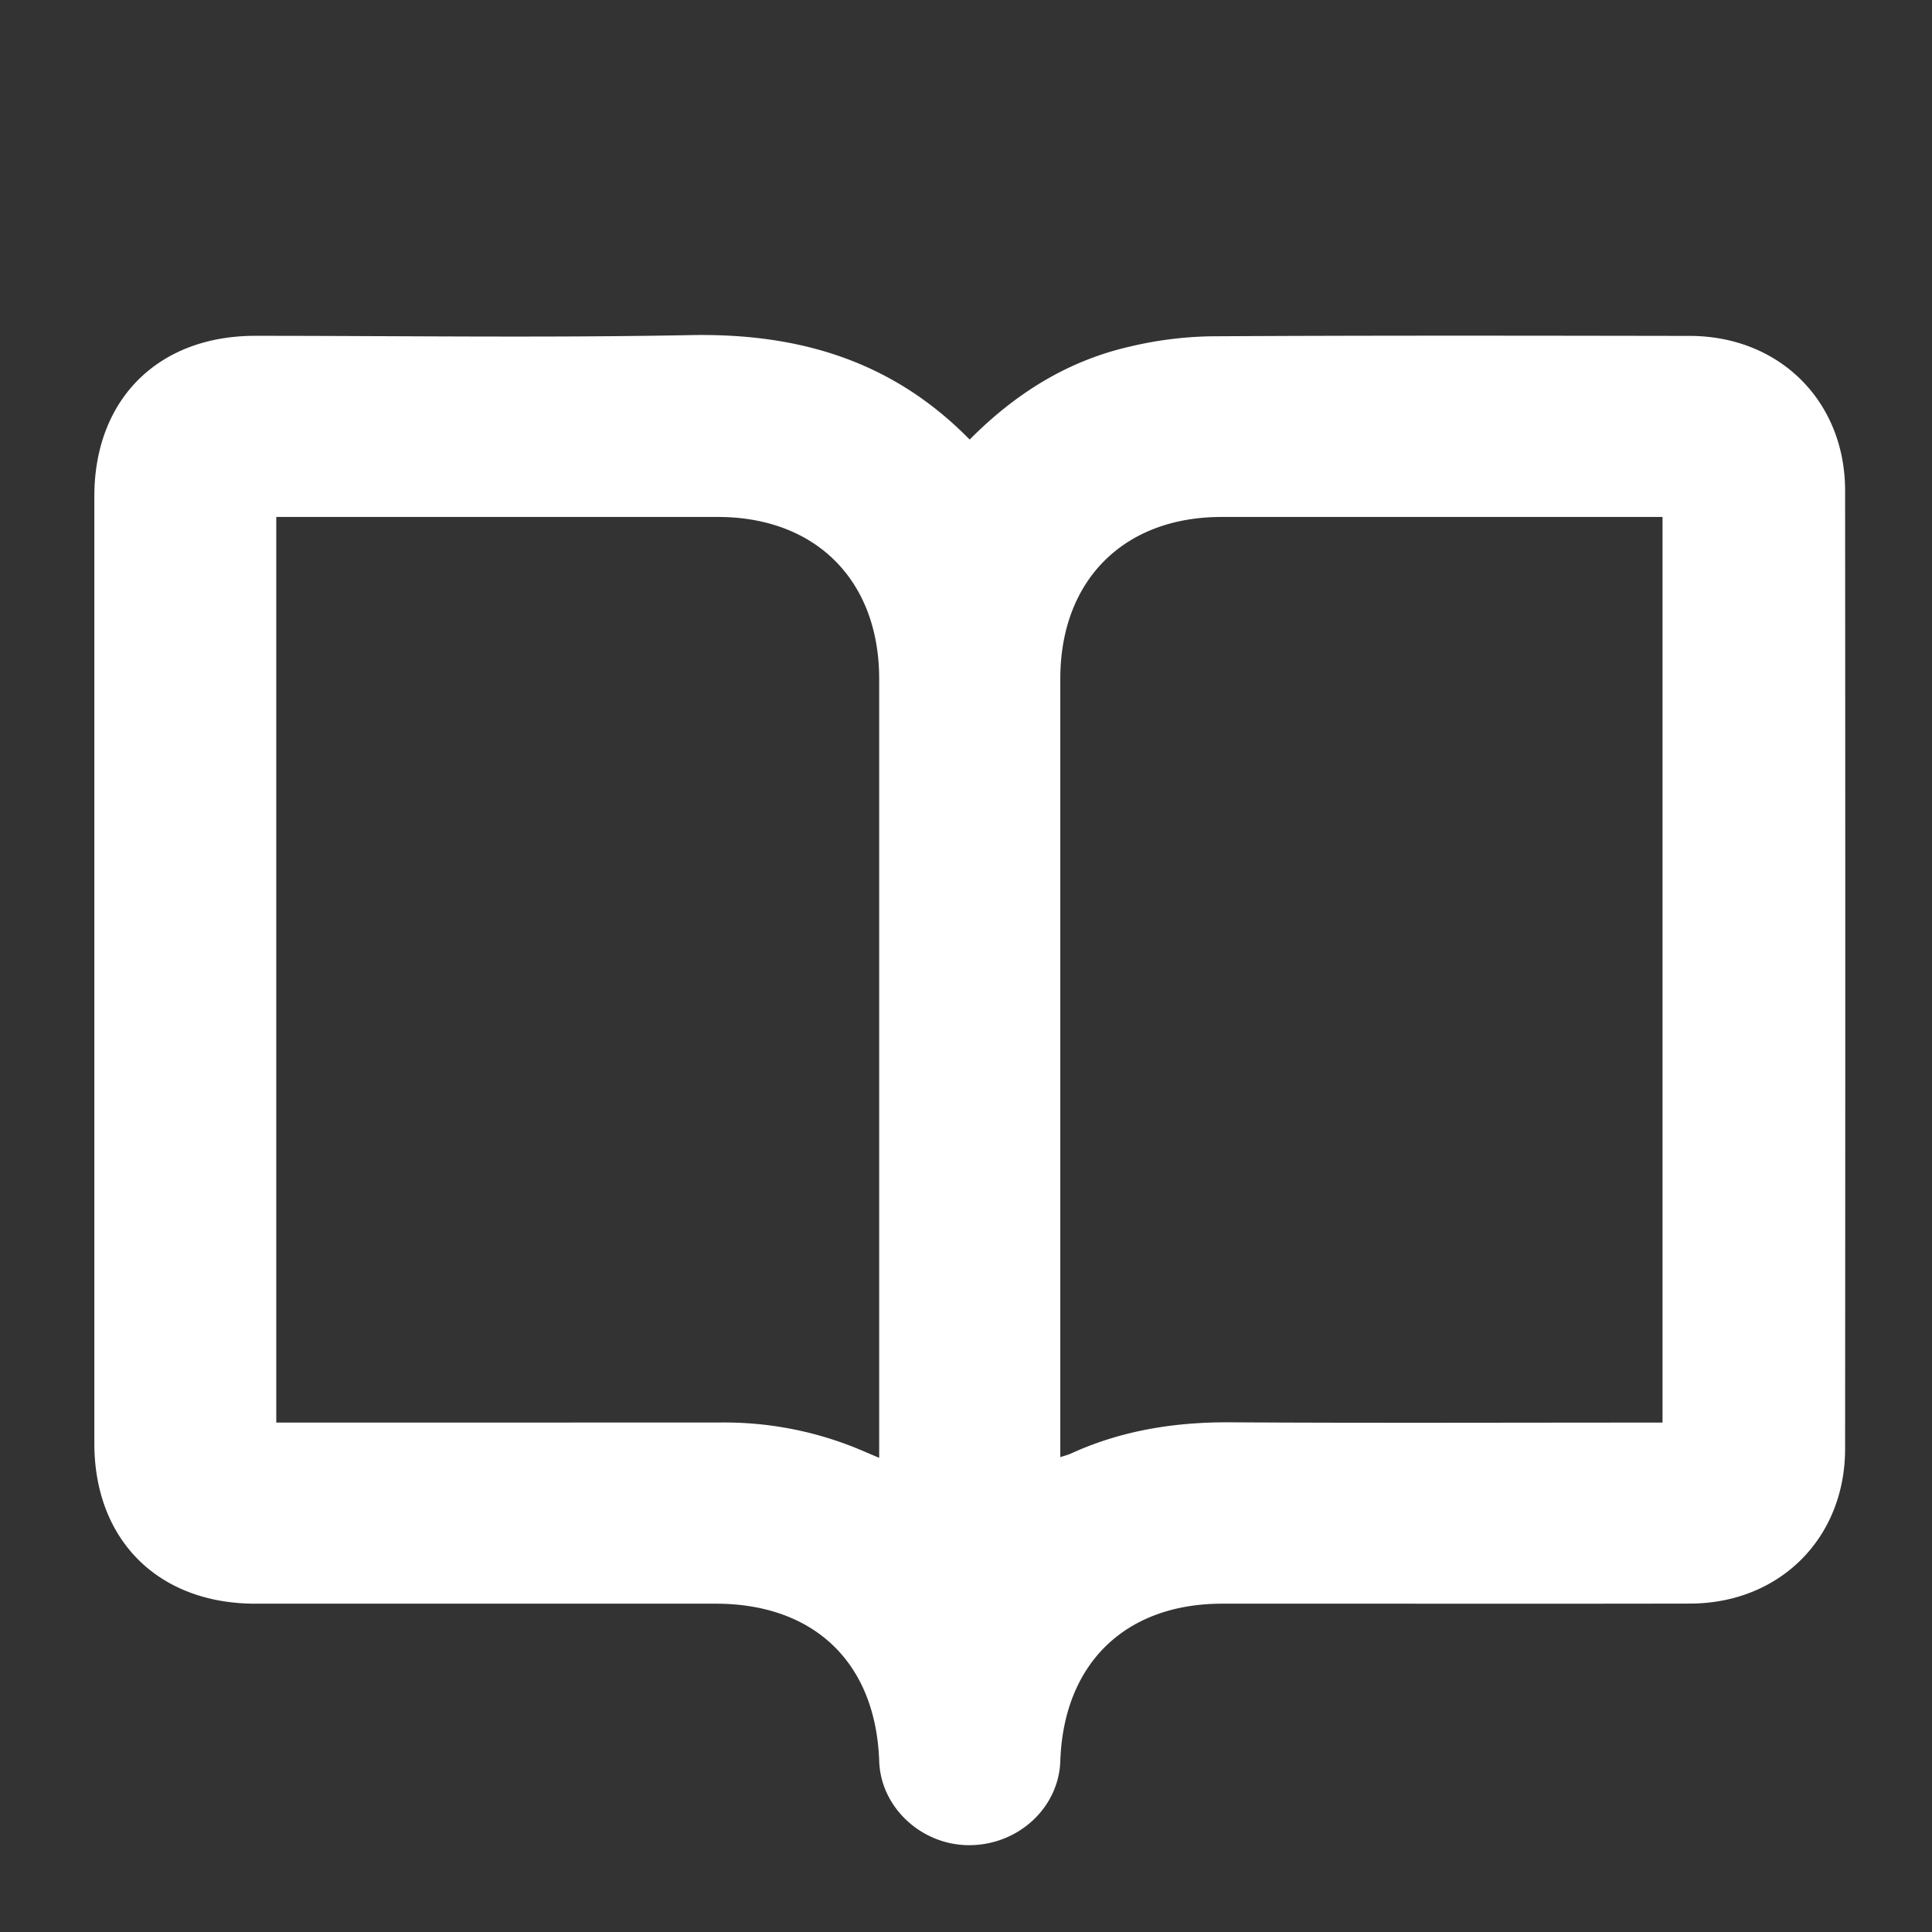 <svg id="Layer_1" data-name="Layer 1" xmlns="http://www.w3.org/2000/svg" viewBox="0 0 1000 1000"><rect x="0" y="0" width="1000" height="1000" fill="#333333" stroke="none"/><defs><style>.cls-1{fill:#fff;}</style></defs><title>ORIGIN</title><path class="cls-1" d="M501.9,227.52c23.92-24.12,51.07-40.94,83.28-48.21a195.08,195.08,0,0,1,41.47-5.24c82.66-.48,165.34-.33,248-.2,46.37.07,80.33,33.75,80.37,80q.18,248,0,496c0,46.3-33.89,80.05-80.23,80.14-80.72.16-161.43,0-242.15.05-50.24,0-82.12,31-83.83,81.51-.82,24.19-21.87,43.55-47.3,43.49-24.67-.06-45.63-19.64-46.43-43.38-1.74-51-33.5-81.61-84.69-81.62q-119.13,0-238.25,0c-50.24,0-83.3-32.93-83.31-83q0-245.08,0-490.17c0-50.16,33-83.05,83.21-83.07,75.19,0,150.39,1.08,225.55-.37C413,172.4,461.67,186.46,501.9,227.52ZM143,736.33h11.32q109.85,0,219.68-.05a181.77,181.77,0,0,1,65.81,11.94c4.76,1.81,9.4,3.91,15.25,6.35V743.85q0-196.24,0-392.48c0-50.92-32.75-83.77-83.47-83.79q-108.87,0-217.73,0H143Zm405.81,17.88c2.48-.82,4-1.17,5.37-1.8,26.21-12,53.77-16.39,82.53-16.22,71.27.42,142.54.14,213.81.14h10V267.58H850q-108.85,0-217.72,0c-50.72,0-83.47,32.87-83.47,83.78q0,196.25,0,392.48Z"/></svg>